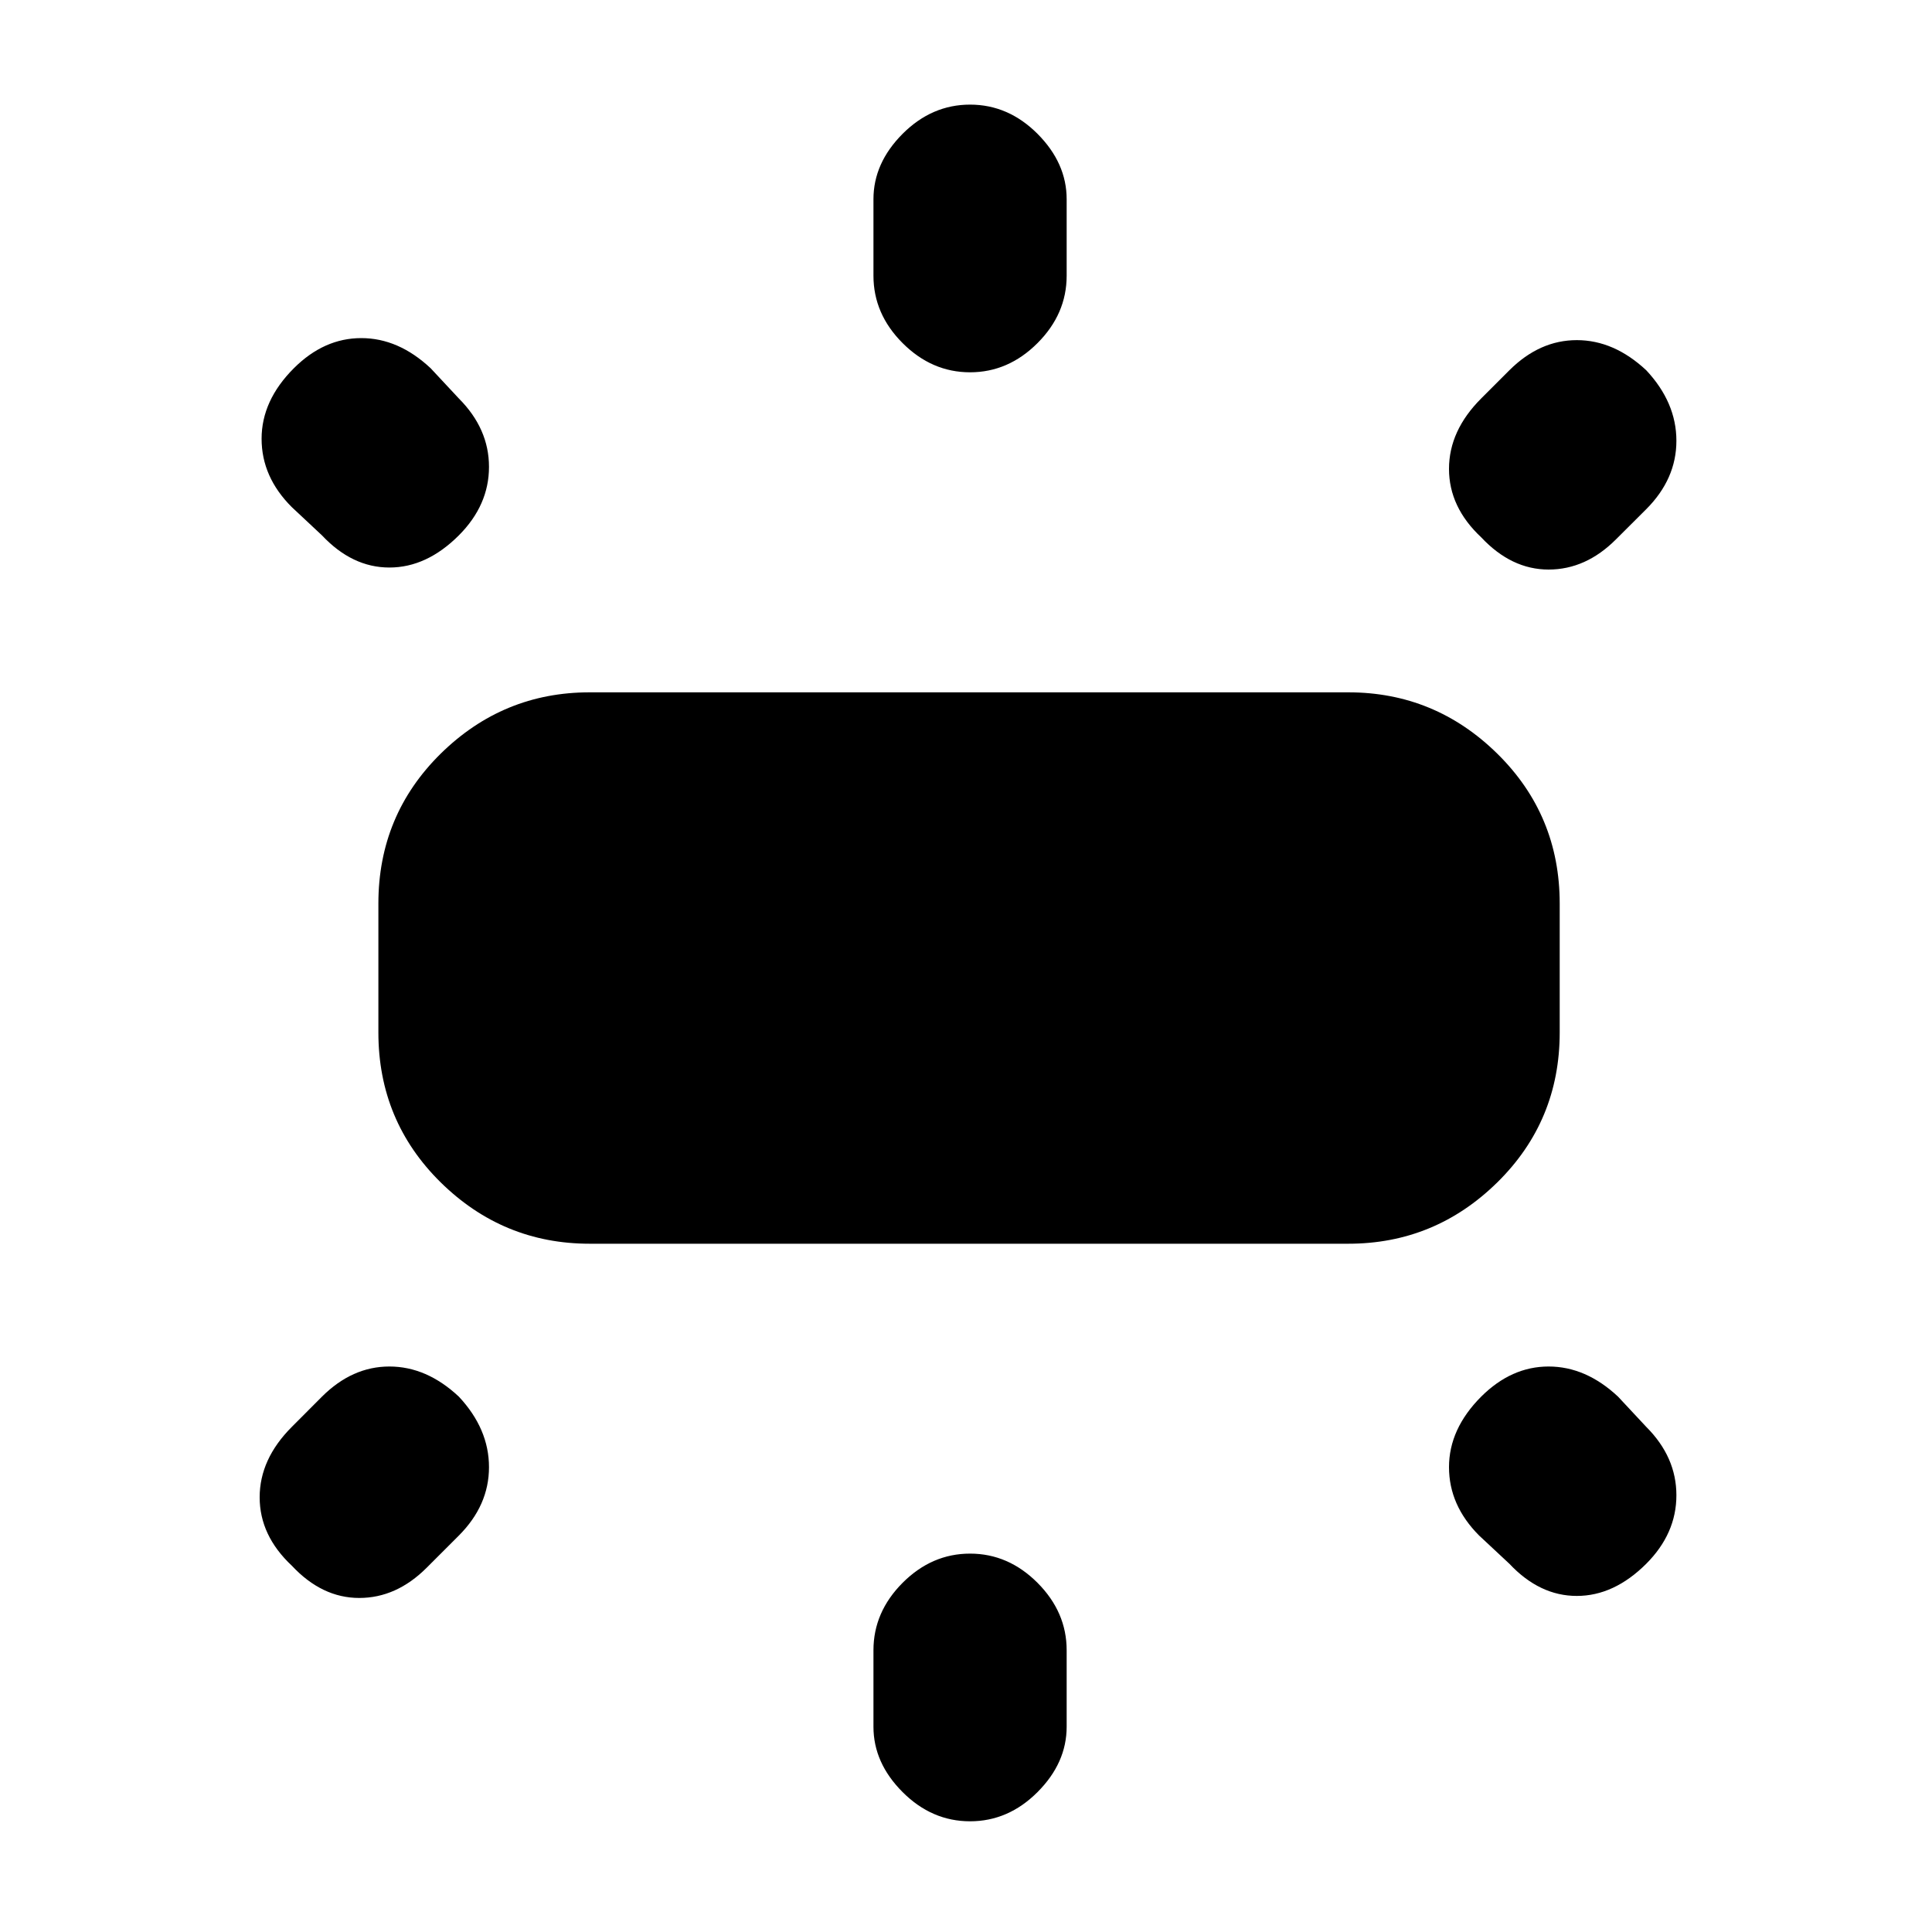 <svg xmlns="http://www.w3.org/2000/svg" height="20" width="20"><path d="M6.104 12.875q-.896 0-1.542-.635-.645-.636-.645-1.552V9.354q0-.916.645-1.552.646-.635 1.542-.635h7.854q.896 0 1.542.635.646.636.646 1.552v1.334q0 .916-.646 1.552-.646.635-1.542.635Zm3.938-9.021q-.396 0-.698-.302-.302-.302-.302-.698v-.792q0-.374.302-.677.302-.302.698-.302.396 0 .698.302.302.303.302.677v.792q0 .396-.302.698-.302.302-.698.302Zm5.291 1.708Q15 5.25 15 4.854q0-.396.333-.729l.292-.292q.313-.312.698-.312.385 0 .719.312.312.334.312.73 0 .395-.312.708l-.313.312q-.312.313-.698.313-.385 0-.698-.334Zm-5.291 13.292q-.396 0-.698-.302-.302-.302-.302-.677v-.792q0-.395.302-.698.302-.302.698-.302.396 0 .698.302.302.303.302.698v.792q0 .375-.302.677-.302.302-.698.302Zm5.583-2.666-.313-.292Q15 15.583 15 15.188q0-.396.333-.73.313-.312.698-.312.386 0 .719.312l.292.313q.312.312.312.708 0 .396-.312.709-.334.333-.719.333-.385 0-.698-.333ZM3.333 5.542l-.312-.292q-.313-.312-.313-.708 0-.396.334-.73.312-.312.698-.312.385 0 .718.312l.292.313q.312.313.312.708 0 .396-.312.709-.333.333-.719.333-.385 0-.698-.333Zm-.312 10.666q-.333-.312-.333-.708 0-.396.333-.729l.312-.313q.313-.312.698-.312.386 0 .719.312.312.334.312.73 0 .395-.312.708l-.333.333q-.313.313-.698.313-.386 0-.698-.334Z"/></svg>